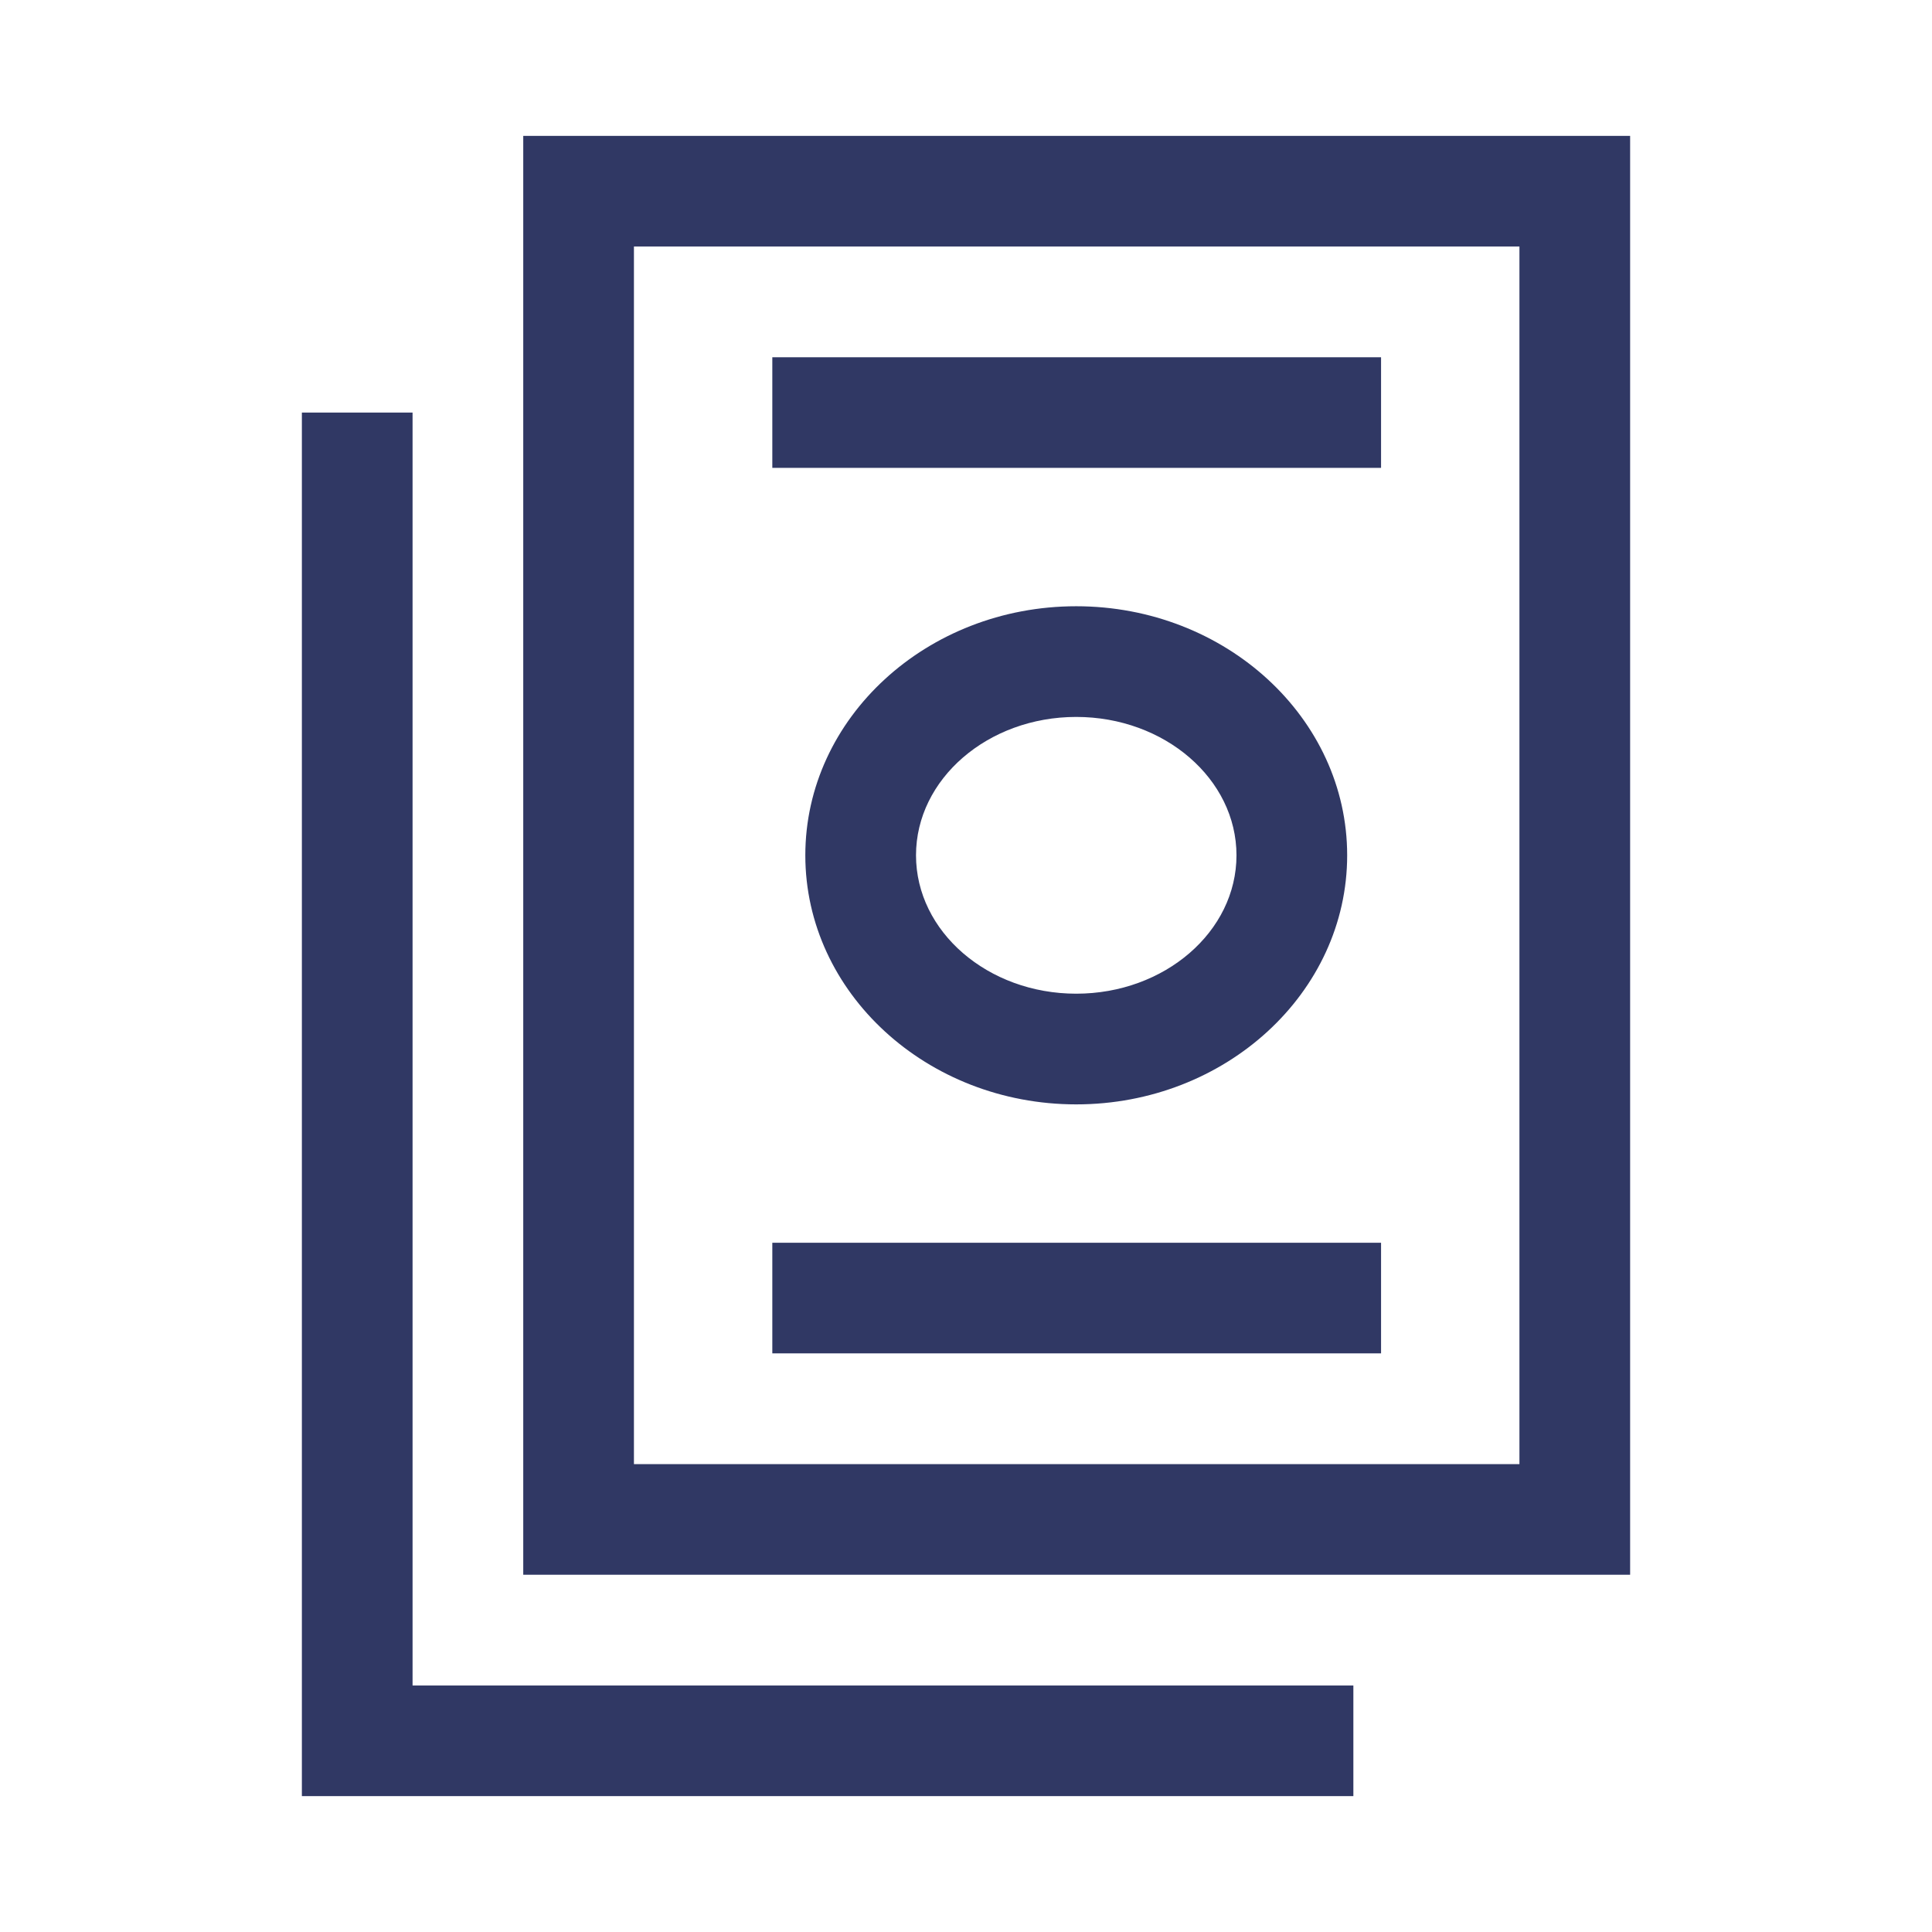 <svg width="24" height="24" viewBox="0 0 24 24" fill="none" xmlns="http://www.w3.org/2000/svg">
<path d="M20.25 19.562L20.25 1.688L6.5 1.688L6.5 19.562L20.25 19.562ZM7.875 18.188L7.875 3.062L18.875 3.062L18.875 18.188L7.875 18.188Z" fill="#303864"/>
<path d="M16.812 20.938L5.125 20.938L5.125 5.125L3.75 5.125L3.75 22.312L16.812 22.312L16.812 20.938Z" fill="#303864"/>
<path d="M10.004 10.625C10.004 12.331 11.514 13.719 13.369 13.719C15.225 13.719 16.735 12.331 16.735 10.625C16.735 8.919 15.225 7.531 13.369 7.531C11.514 7.531 10.004 8.919 10.004 10.625ZM15.36 10.625C15.36 11.573 14.467 12.344 13.369 12.344C12.272 12.344 11.379 11.573 11.379 10.625C11.379 9.677 12.272 8.906 13.369 8.906C14.467 8.906 15.36 9.677 15.36 10.625Z" fill="#303864"/>
<path d="M17.156 4.438L17.156 5.812L9.594 5.812L9.594 4.438L17.156 4.438Z" fill="#303864"/>
<path d="M17.156 15.438L17.156 16.812L9.594 16.812L9.594 15.438L17.156 15.438Z" fill="#303864"/>
</svg>
